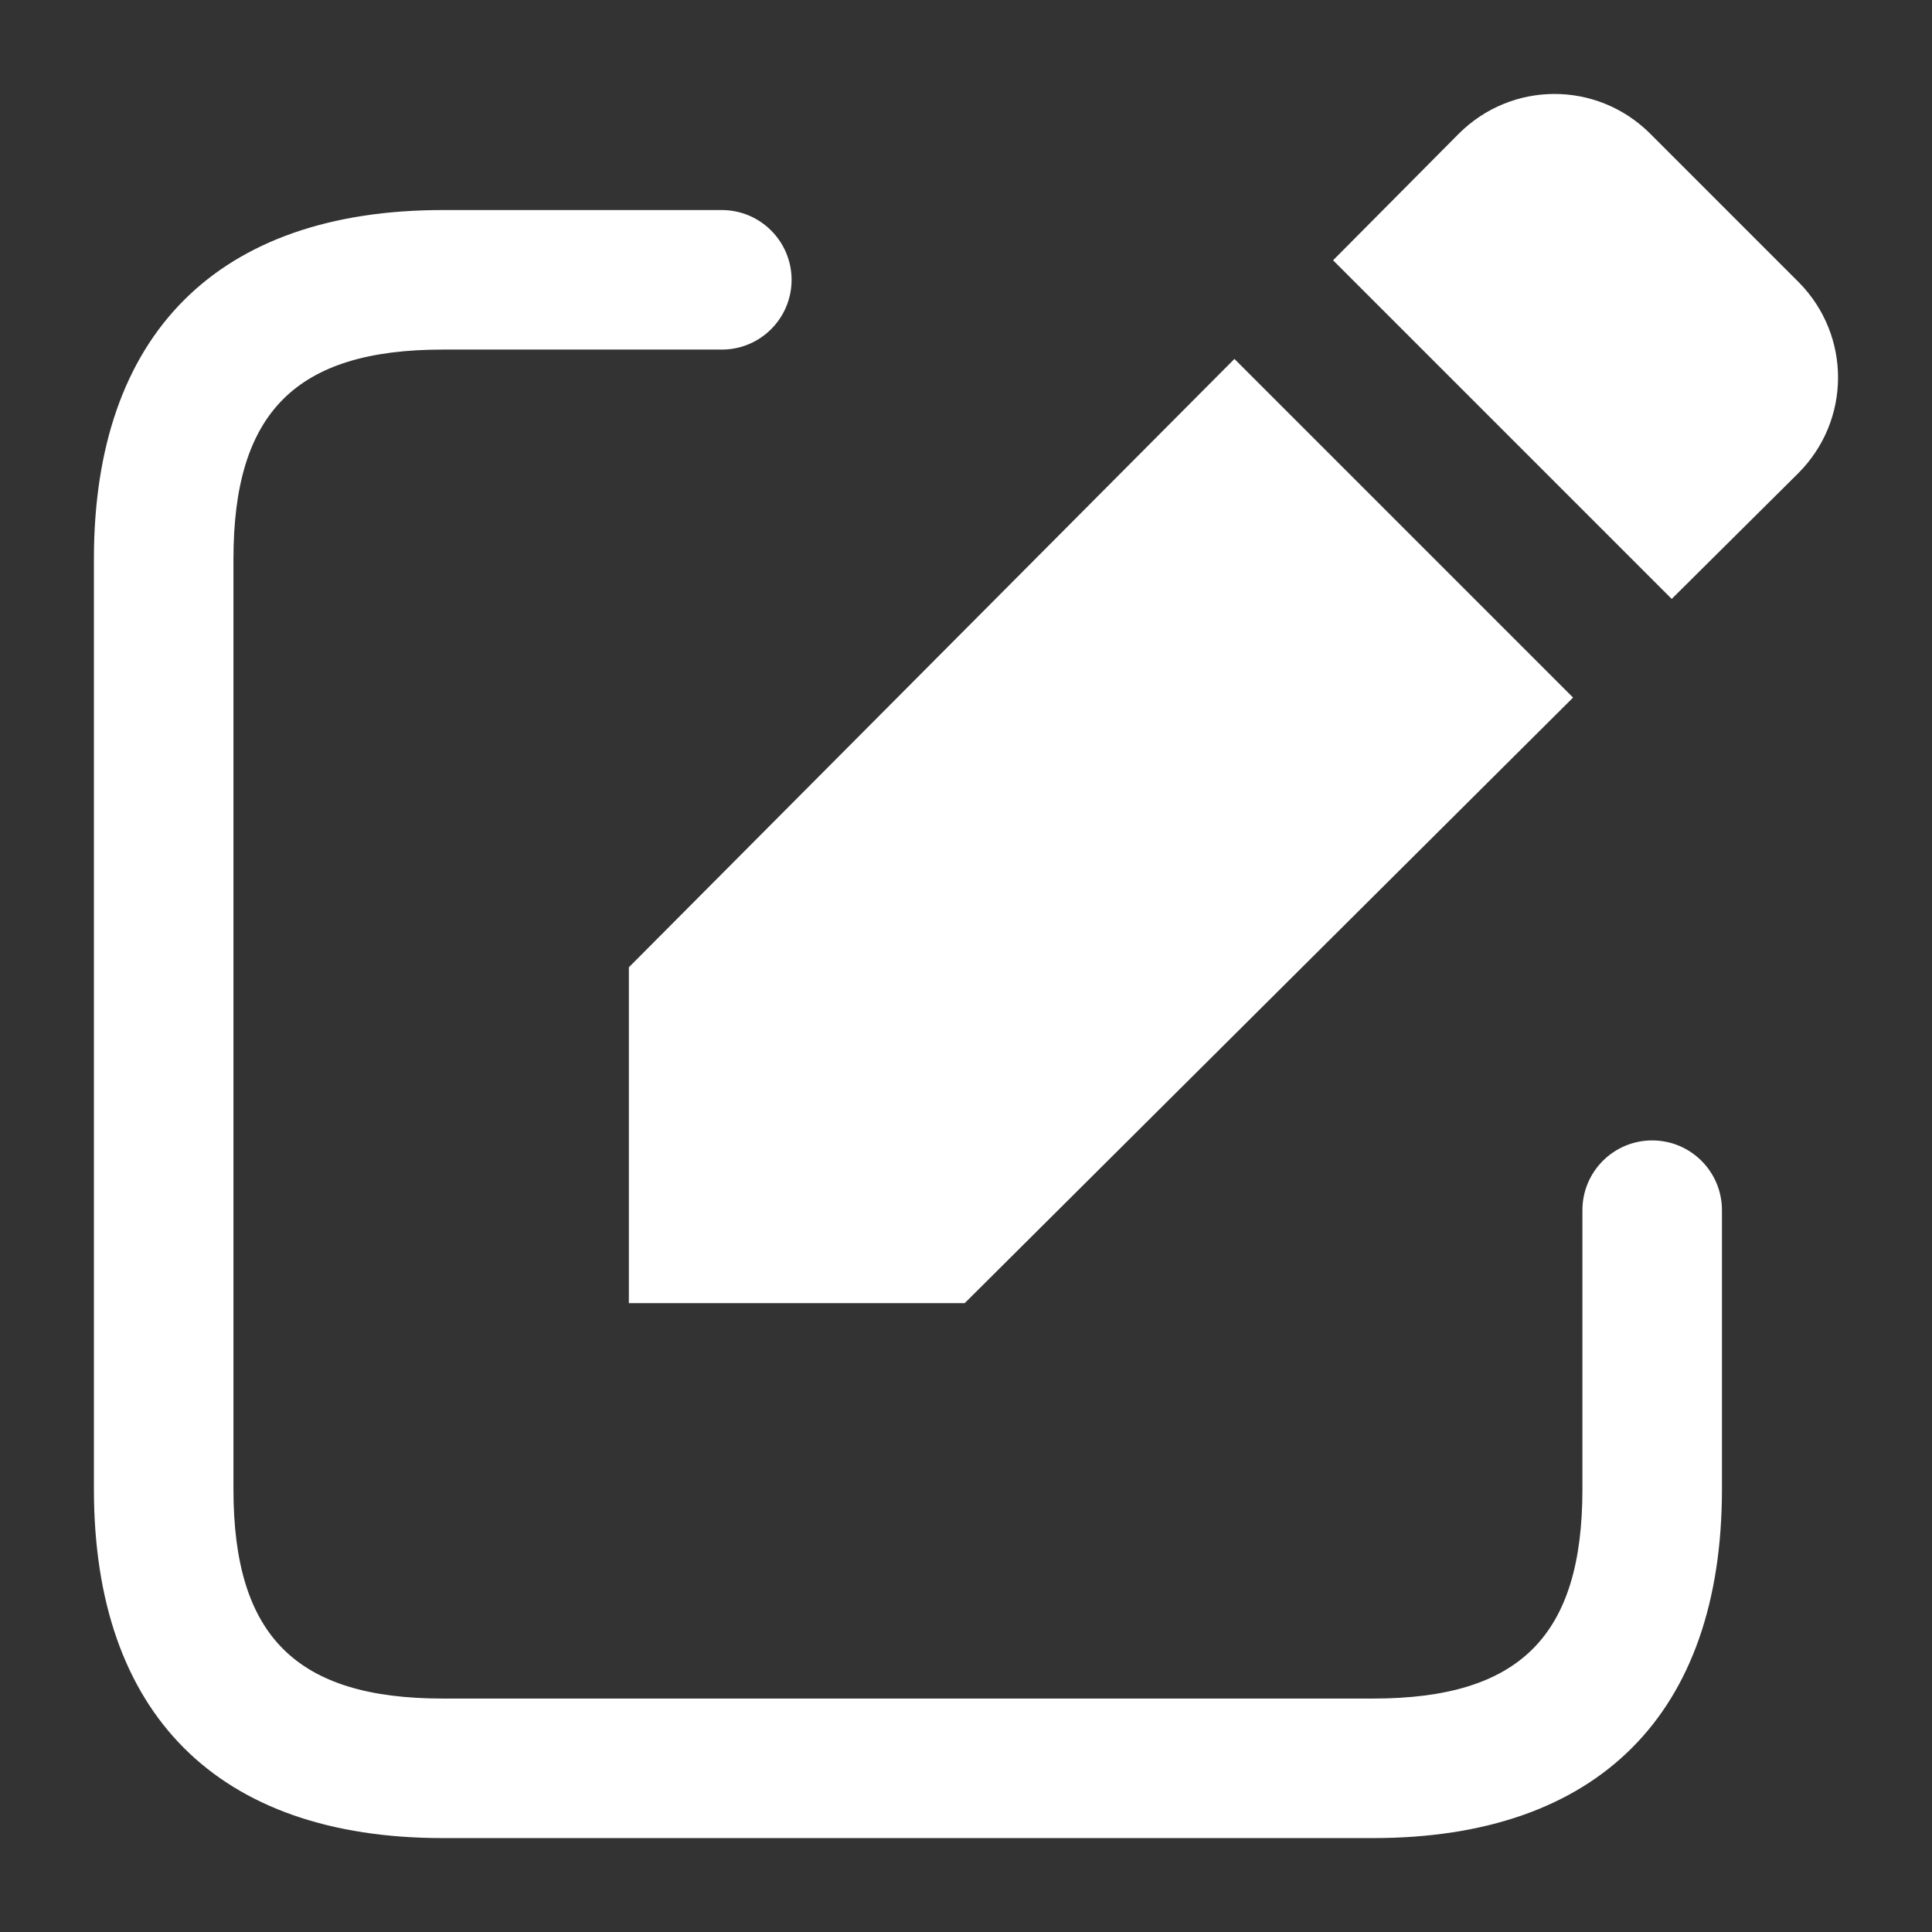 <svg width="18" height="18" viewBox="0 0 18 18" fill="none" xmlns="http://www.w3.org/2000/svg">
    <rect x="0" y="0" width="18" height="18" fill="#333333" stroke="none"/>
    <path d="M12.793 17.125H4.125C2.029 17.125 0.875 15.97 0.875 13.875V5.208C0.875 3.112 2.029 1.957 4.125 1.957H6.725C7.084 1.957 7.375 2.249 7.375 2.607C7.375 2.966 7.084 3.257 6.725 3.257H4.125C2.758 3.257 2.175 3.841 2.175 5.208V13.875C2.175 15.242 2.758 15.825 4.125 15.825H12.793C14.159 15.825 14.743 15.242 14.743 13.875V11.275C14.743 10.916 15.034 10.625 15.393 10.625C15.752 10.625 16.043 10.916 16.043 11.275V13.875C16.043 15.97 14.888 17.125 12.793 17.125ZM16.762 2.633L15.367 1.238C14.873 0.753 14.084 0.753 13.59 1.247L12.42 2.425L15.575 5.58L16.753 4.41C17.247 3.916 17.247 3.127 16.762 2.633ZM11.501 3.344L5.859 9.012V12.141H8.988L14.656 6.499L11.501 3.344Z"
          fill="#fff"/>
</svg>
